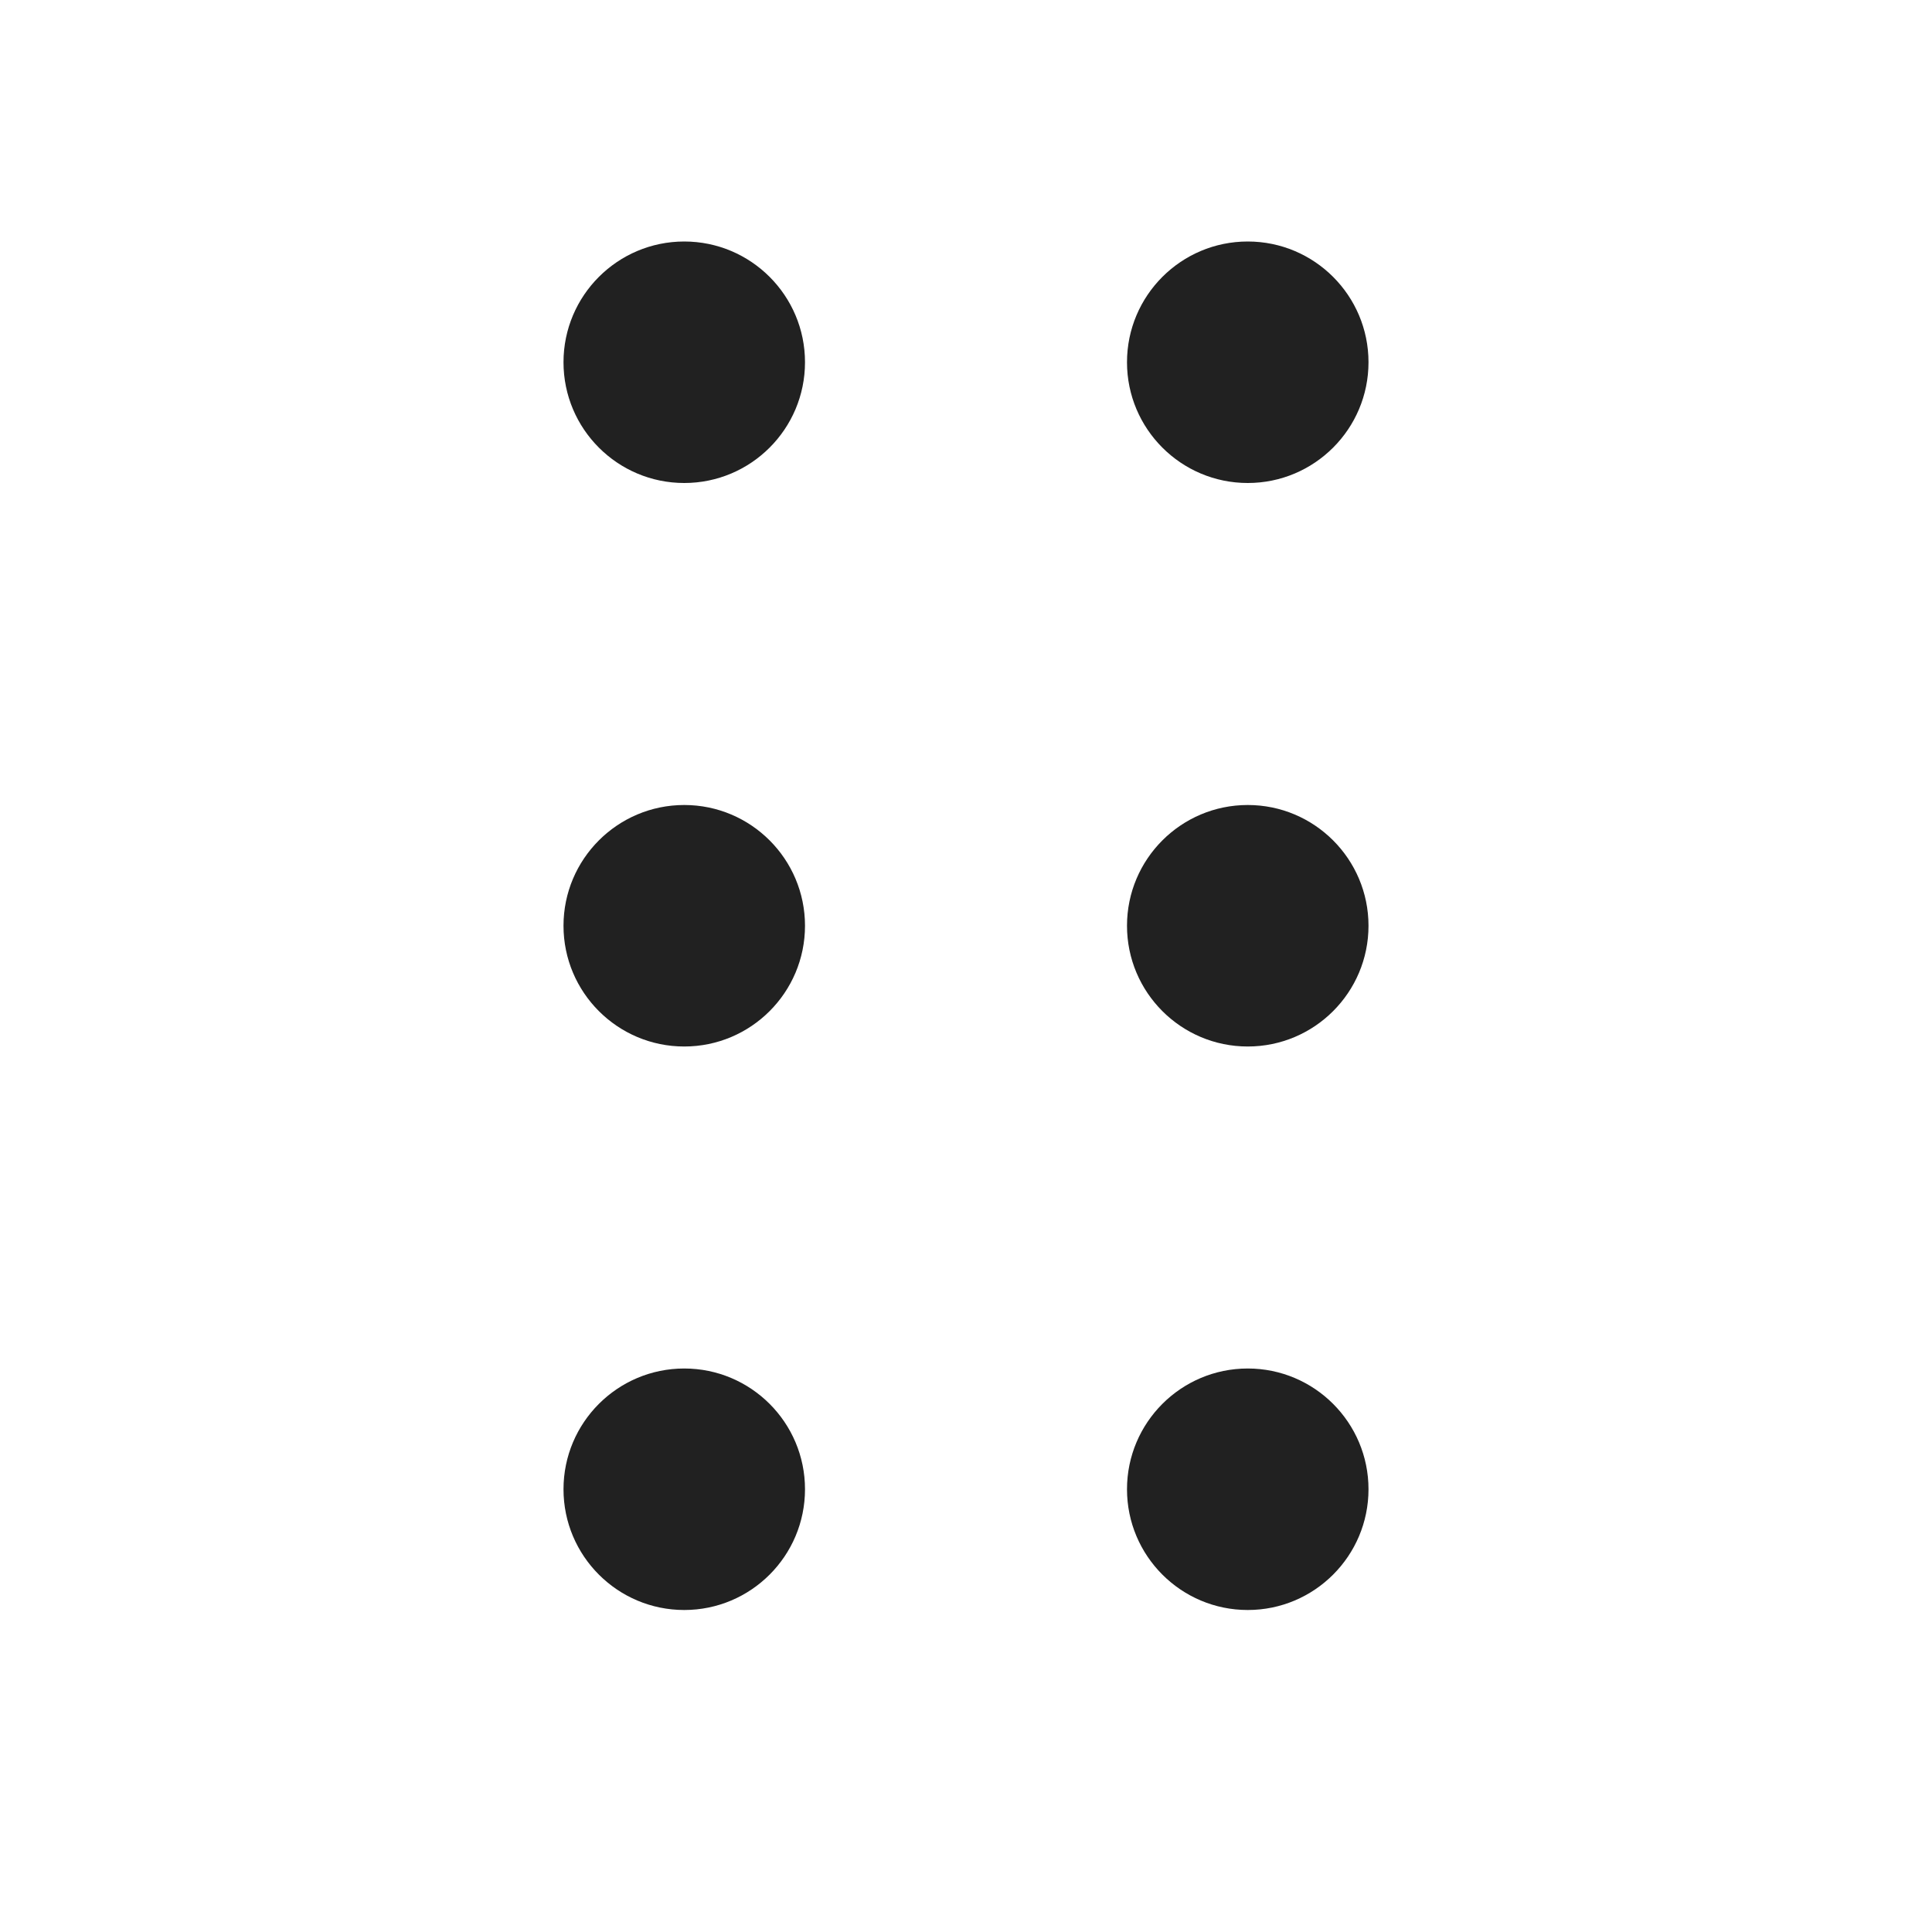 <svg   viewBox="0 0 24 24" fill="none" xmlns="http://www.w3.org/2000/svg">
<path d="M15.5 17C16.328 17 17 17.672 17 18.5C17 19.328 16.328 20 15.5 20C14.672 20 14 19.328 14 18.5C14 17.672 14.672 17 15.5 17ZM8.5 17C9.328 17 10 17.672 10 18.5C10 19.328 9.328 20 8.5 20C7.672 20 7 19.328 7 18.5C7 17.672 7.672 17 8.5 17ZM15.5 10C16.328 10 17 10.672 17 11.5C17 12.328 16.328 13 15.5 13C14.672 13 14 12.328 14 11.5C14 10.672 14.672 10 15.5 10ZM8.5 10C9.328 10 10 10.672 10 11.5C10 12.328 9.328 13 8.5 13C7.672 13 7 12.328 7 11.5C7 10.672 7.672 10 8.5 10ZM15.5 3C16.328 3 17 3.672 17 4.5C17 5.328 16.328 6 15.5 6C14.672 6 14 5.328 14 4.5C14 3.672 14.672 3 15.5 3ZM8.5 3C9.328 3 10 3.672 10 4.5C10 5.328 9.328 6 8.5 6C7.672 6 7 5.328 7 4.5C7 3.672 7.672 3 8.5 3Z" fill="#212121"/>
</svg>
